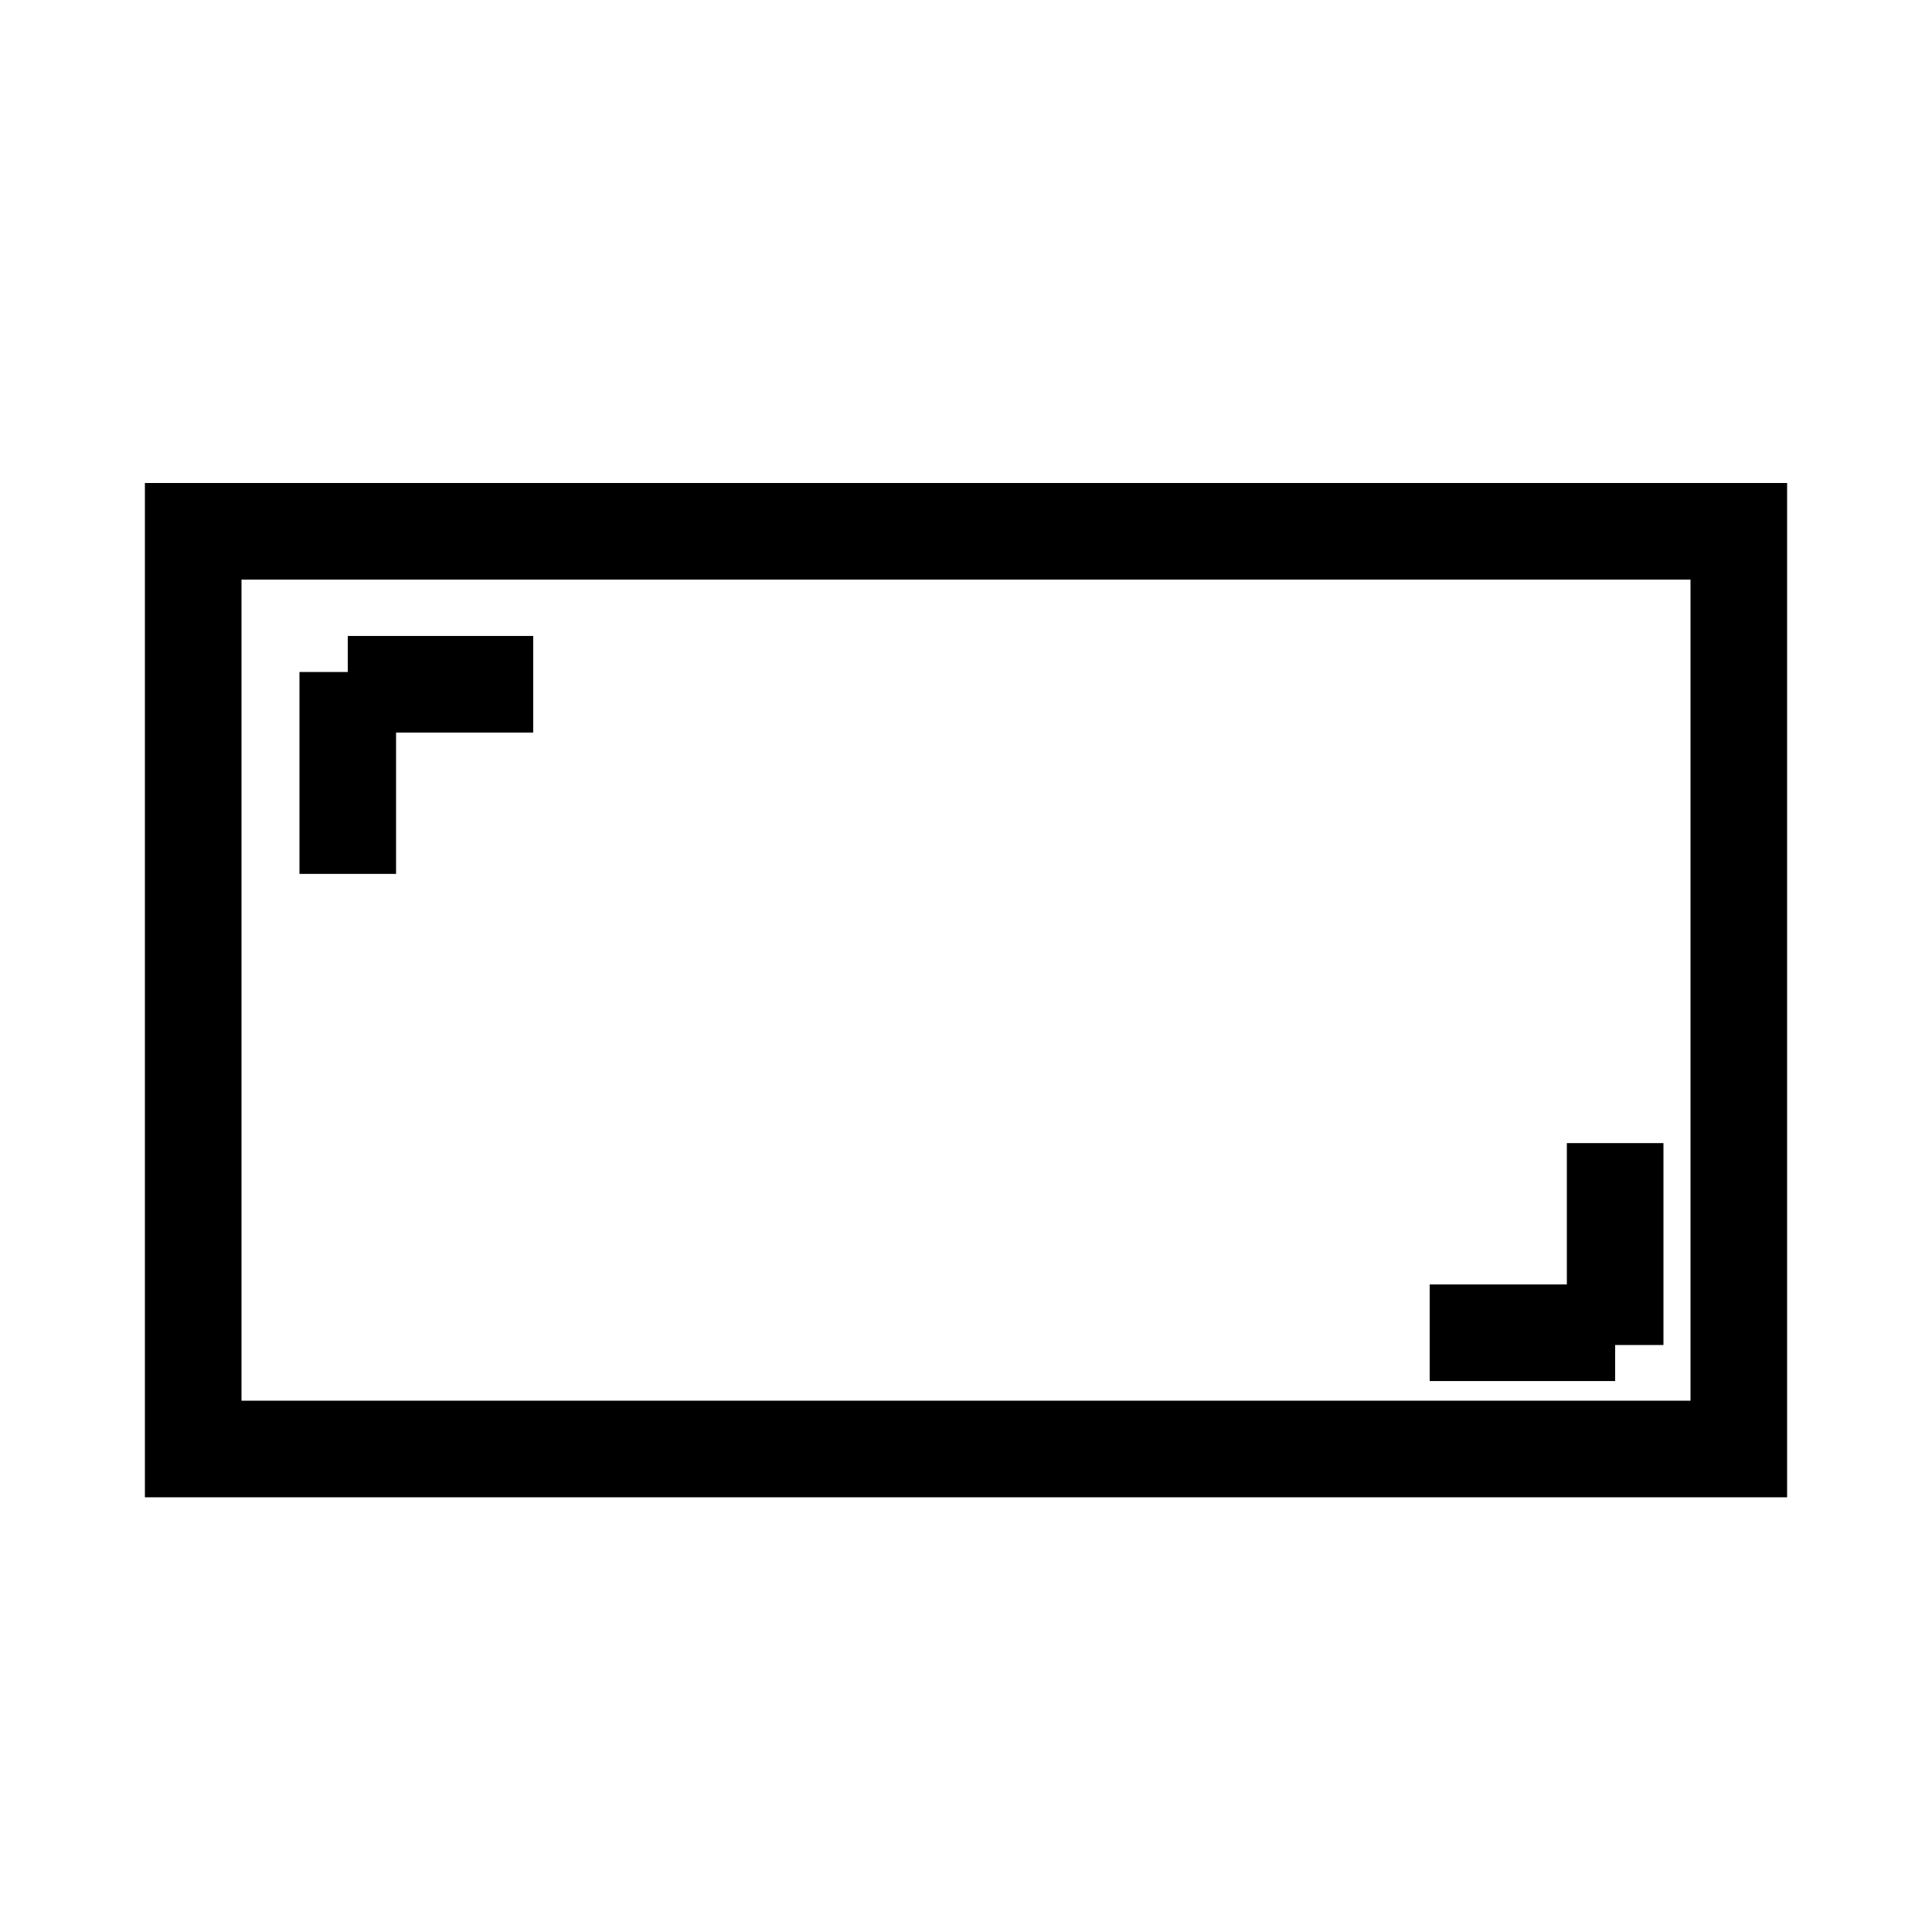 <svg width="40" height="40" xmlns="http://www.w3.org/2000/svg"><path d="M4 11h32v19H4V11zm3.2 3.167h3.84m-3.84-.254v4.18m26.24 9.5H29.6m3.84.254v-4.18" stroke="#000" stroke-width="2" fill="none" fill-rule="evenodd"/></svg>